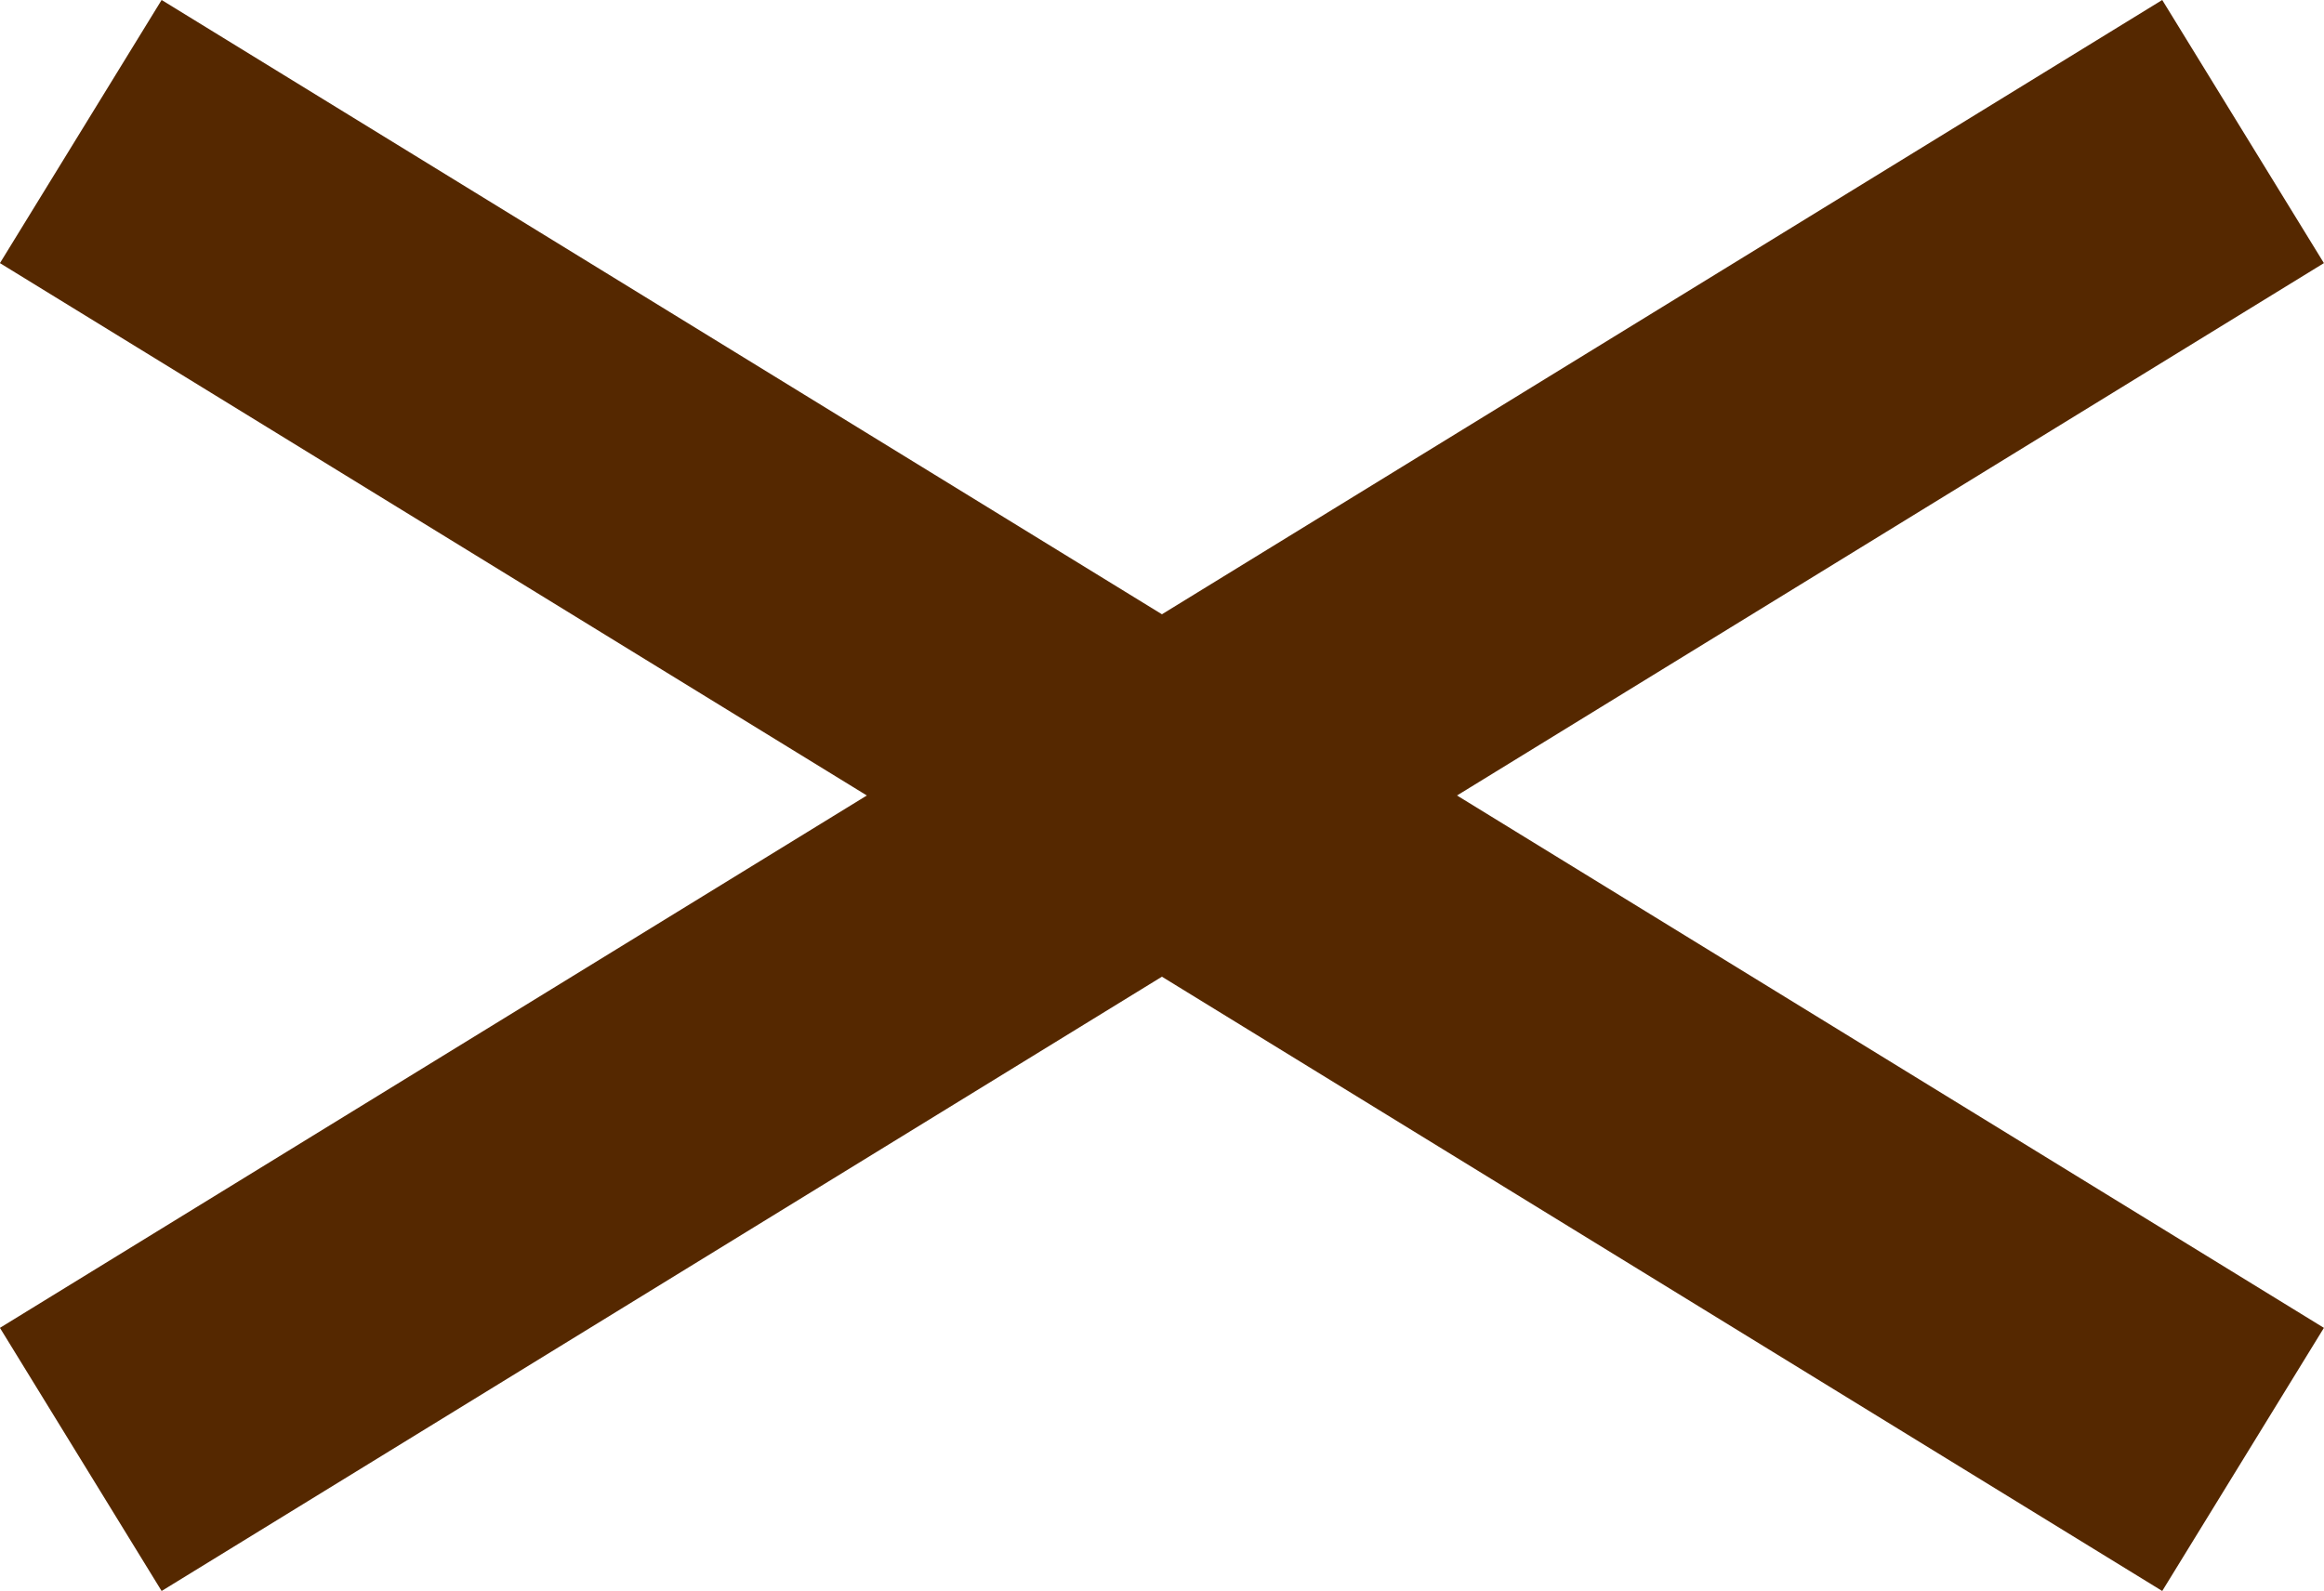 <svg id="Layer_1" data-name="Layer 1" xmlns="http://www.w3.org/2000/svg" viewBox="0 0 150.47 103.04"><defs><style>.cls-1{fill:none;stroke:#552800;stroke-miterlimit:10;stroke-width:20px;}</style></defs><line class="cls-1" x1="5.23" y1="8.52" x2="145.23" y2="94.52"/><line class="cls-1" x1="5.23" y1="94.52" x2="145.23" y2="8.52"/></svg>
